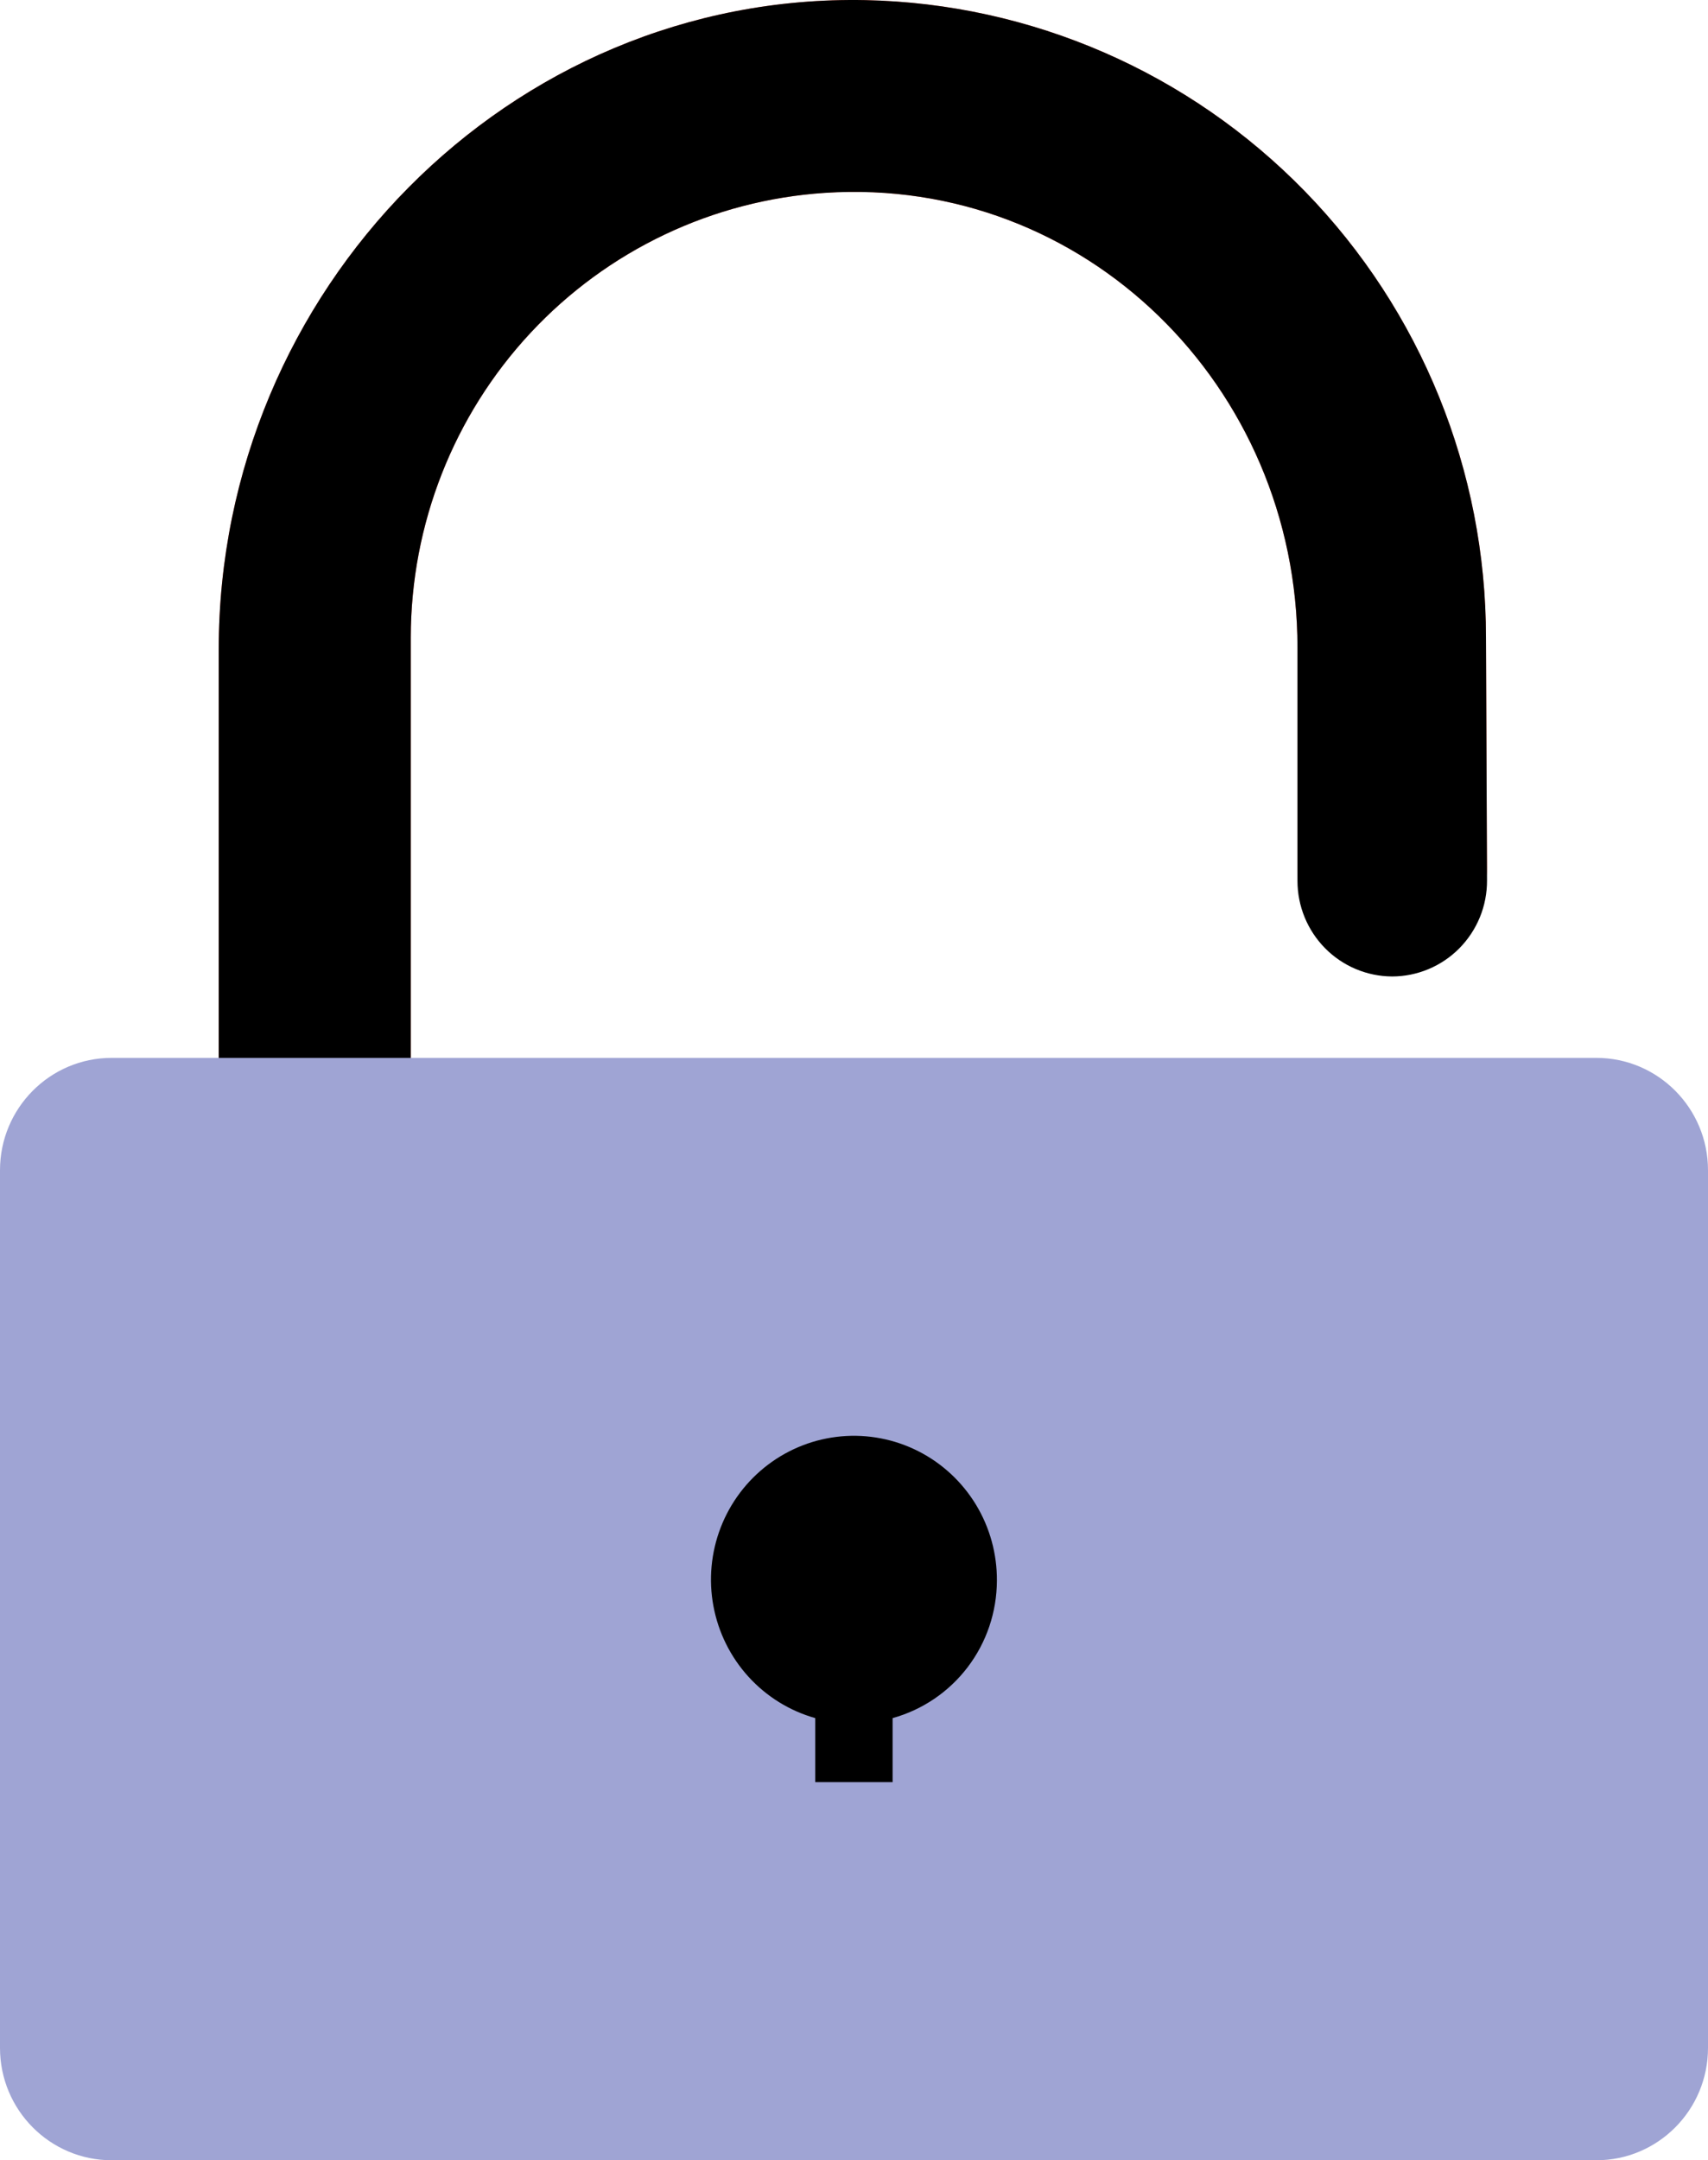 <svg width="106" height="134" viewBox="0 0 106 134" fill="none" xmlns="http://www.w3.org/2000/svg">
<path d="M86.396 59.746C84.836 59.739 83.342 59.112 82.241 58C81.14 56.888 80.522 55.383 80.522 53.814V40.171C80.522 23.958 67.3 10.908 51.202 11.963C44.235 12.418 37.702 15.523 32.928 20.645C28.154 25.767 25.496 32.525 25.494 39.545V39.545V104.234C25.495 104.248 25.49 104.262 25.481 104.272C25.472 104.283 25.459 104.29 25.445 104.292H13.632C13.617 104.292 13.602 104.286 13.591 104.275C13.581 104.264 13.575 104.25 13.575 104.234V40.278C13.575 18.034 31.598 -0.437 53.717 0.008C64.003 0.224 73.796 4.485 80.994 11.878C88.193 19.271 92.223 29.207 92.221 39.553L92.286 53.798C92.288 54.578 92.138 55.35 91.843 56.071C91.548 56.792 91.114 57.447 90.567 58C90.02 58.552 89.37 58.991 88.654 59.291C87.939 59.59 87.171 59.745 86.396 59.746V59.746Z" fill="#FF725E"/>
<path d="M86.396 60.57C84.836 60.563 83.342 59.936 82.241 58.824C81.14 57.712 80.522 56.207 80.522 54.638V40.171C80.522 23.958 67.3 10.908 51.202 11.963C44.235 12.418 37.702 15.523 32.928 20.645C28.154 25.767 25.496 32.525 25.494 39.545V39.545V104.234C25.495 104.248 25.49 104.262 25.481 104.272C25.472 104.283 25.459 104.29 25.445 104.292H13.632C13.617 104.292 13.602 104.286 13.591 104.275C13.581 104.264 13.575 104.25 13.575 104.234V40.278C13.575 18.034 31.598 -0.437 53.717 0.008C64.003 0.224 73.796 4.485 80.994 11.878C88.193 19.271 92.223 29.207 92.221 39.553L92.286 54.622C92.288 55.401 92.138 56.174 91.843 56.895C91.548 57.616 91.114 58.271 90.567 58.824C90.02 59.376 89.37 59.815 88.654 60.114C87.939 60.414 87.171 60.569 86.396 60.57V60.57Z" fill="black"/>
<path d="M99.069 65.62H6.931C3.103 65.62 0 68.741 0 72.59V127.03C0 130.88 3.103 134 6.931 134H99.069C102.897 134 106 130.88 106 127.03V72.59C106 68.741 102.897 65.62 99.069 65.62Z" fill="#9FA4D4"/>
<path d="M61.868 98.055C61.881 96.392 61.432 94.757 60.57 93.337C59.708 91.917 58.469 90.767 56.992 90.018C55.515 89.269 53.859 88.95 52.211 89.097C50.563 89.244 48.989 89.852 47.666 90.852C46.344 91.851 45.325 93.202 44.726 94.753C44.127 96.304 43.971 97.992 44.276 99.627C44.581 101.263 45.334 102.78 46.45 104.007C47.567 105.235 49.003 106.124 50.596 106.574V110.545H55.396V106.574C57.252 106.059 58.889 104.948 60.058 103.41C61.227 101.872 61.862 99.991 61.868 98.055V98.055Z" fill="black"/>
</svg>
